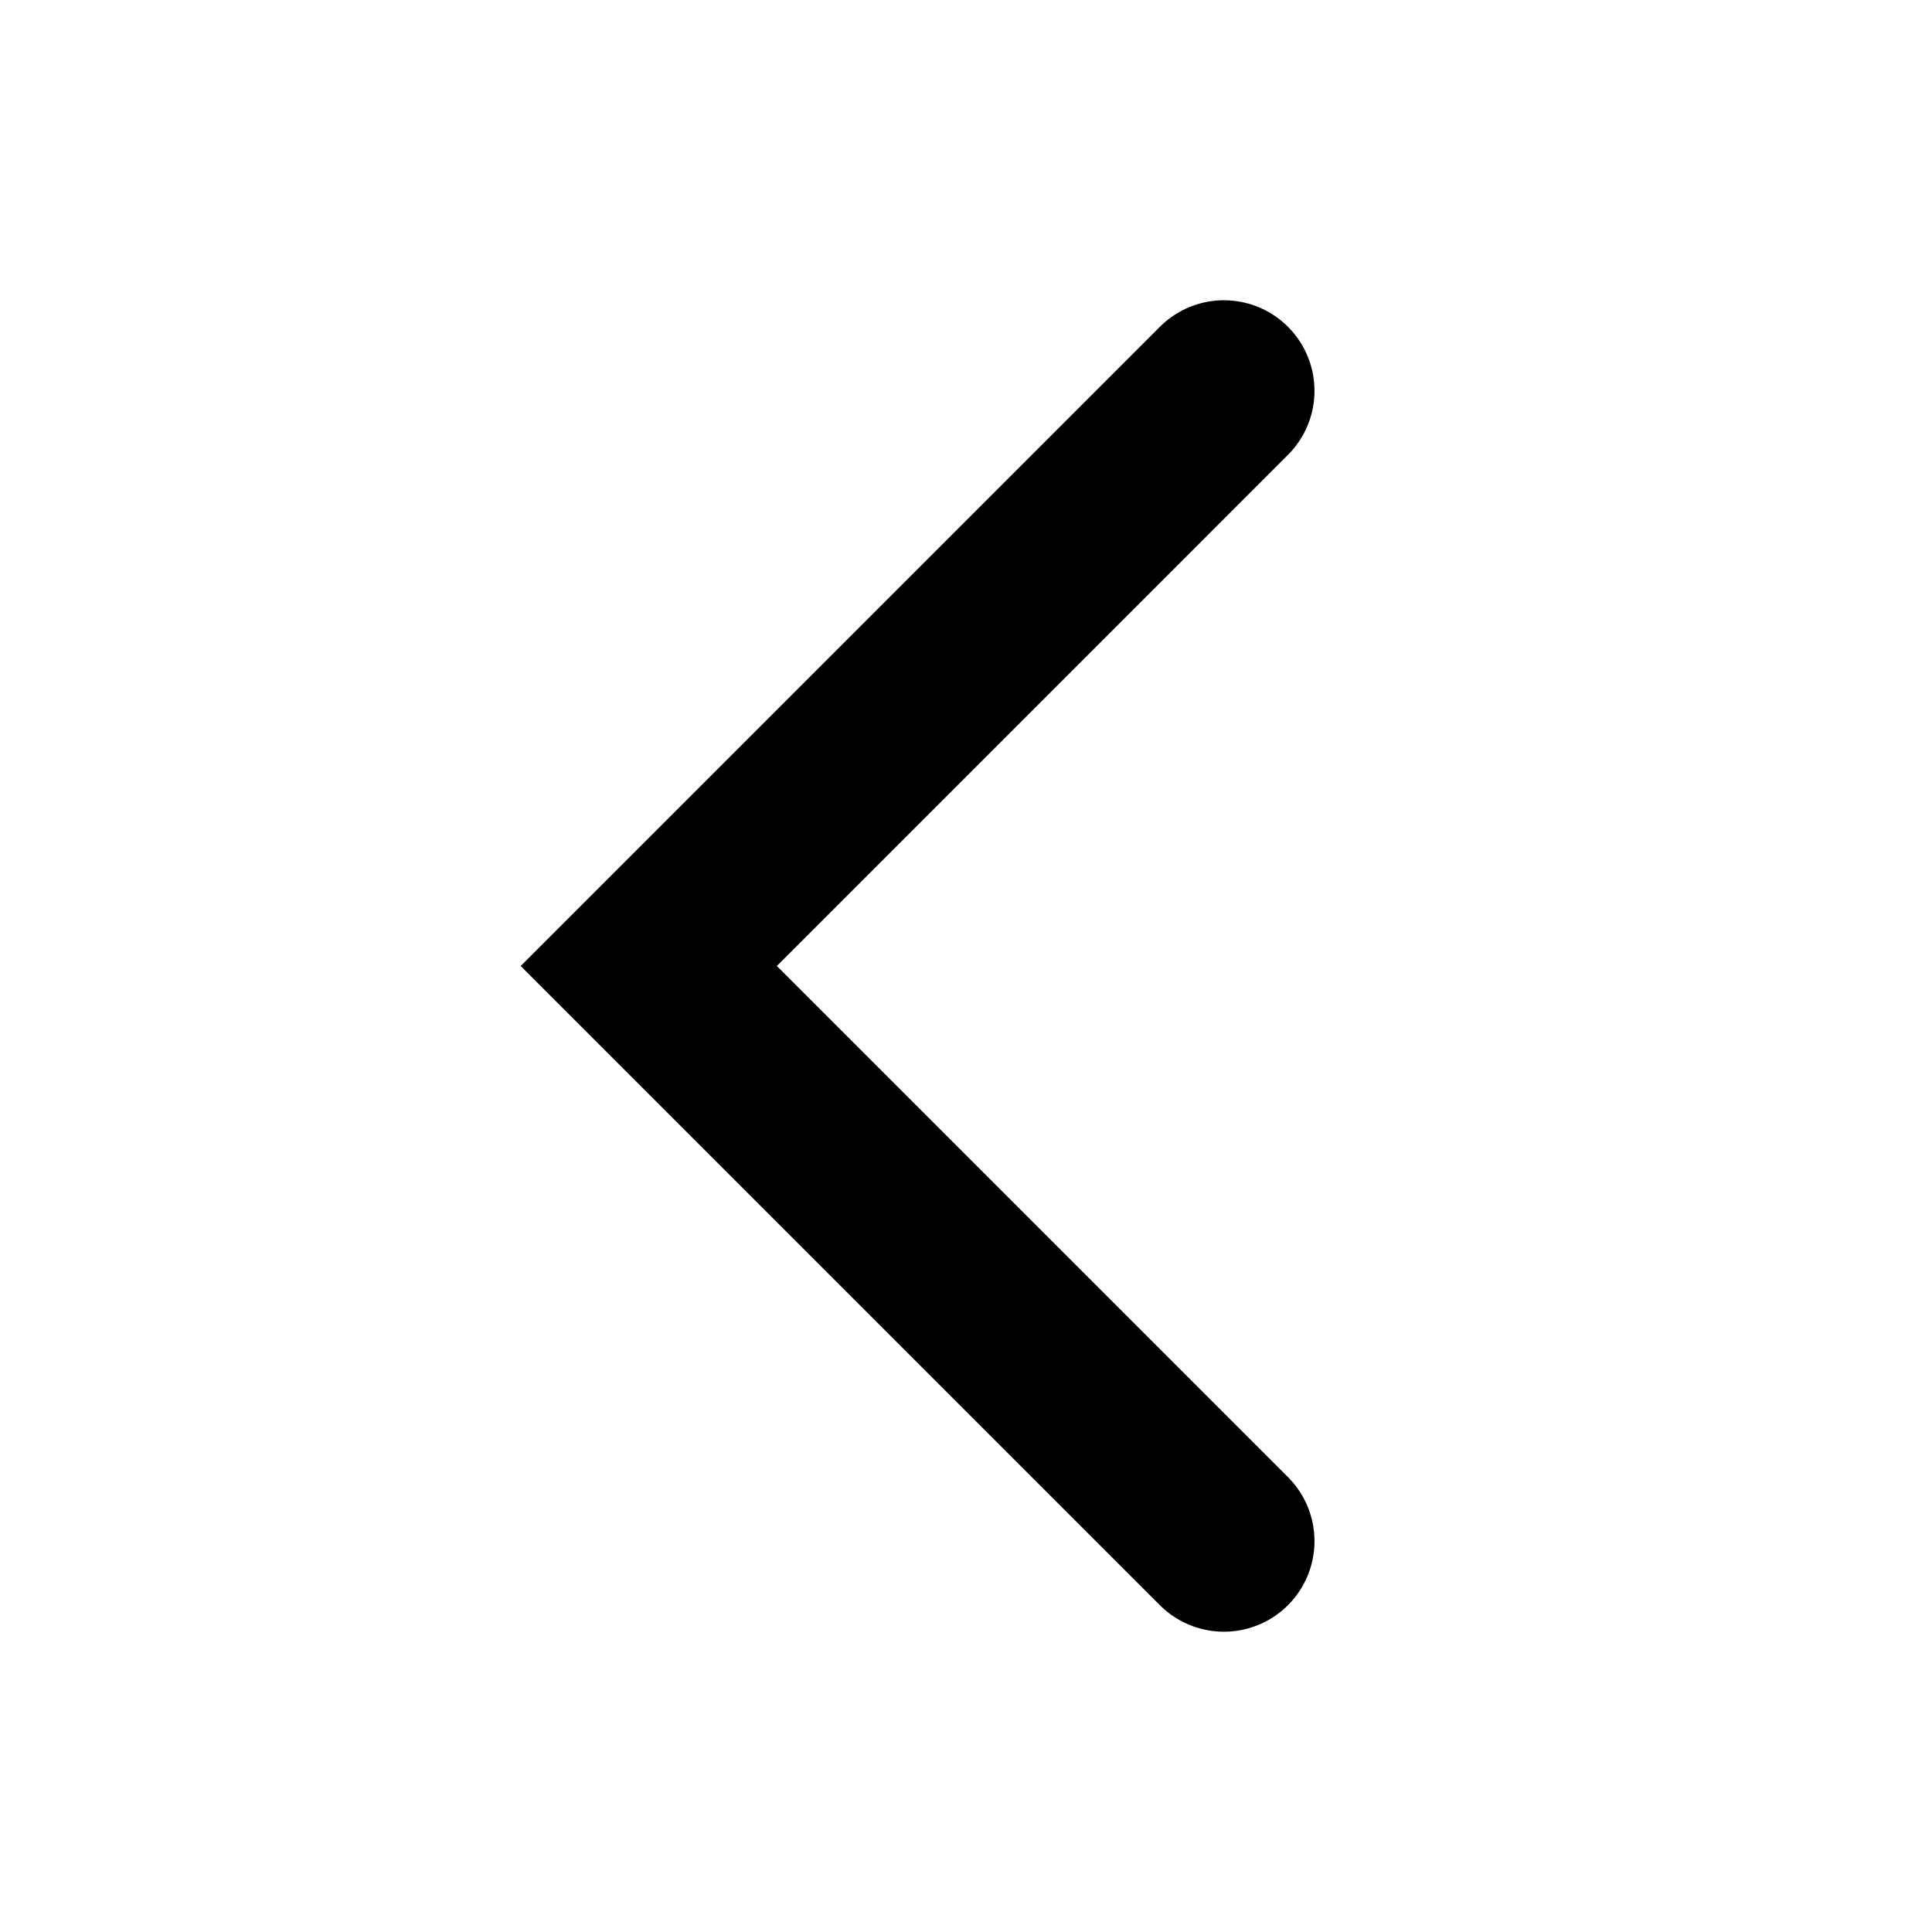 <?xml version="1.0" encoding="utf-8"?>
<!-- Generator: Adobe Illustrator 16.0.0, SVG Export Plug-In . SVG Version: 6.00 Build 0)  -->
<!DOCTYPE svg PUBLIC "-//W3C//DTD SVG 1.1//EN" "http://www.w3.org/Graphics/SVG/1.1/DTD/svg11.dtd">
<svg version="1.1" id="Layer_1" xmlns="http://www.w3.org/2000/svg" xmlns:xlink="http://www.w3.org/1999/xlink" x="0px" y="0px"
	 width="128px" height="128px" viewBox="-211 -75 128 128" enable-background="new -211 -75 128 128" xml:space="preserve">
<polyline fill="none" stroke="#000000" stroke-width="12" stroke-linecap="round" stroke-miterlimit="10" points="-129.912,27.105 
	-168.018,-11 -129.912,-49.107 "/>
</svg>
